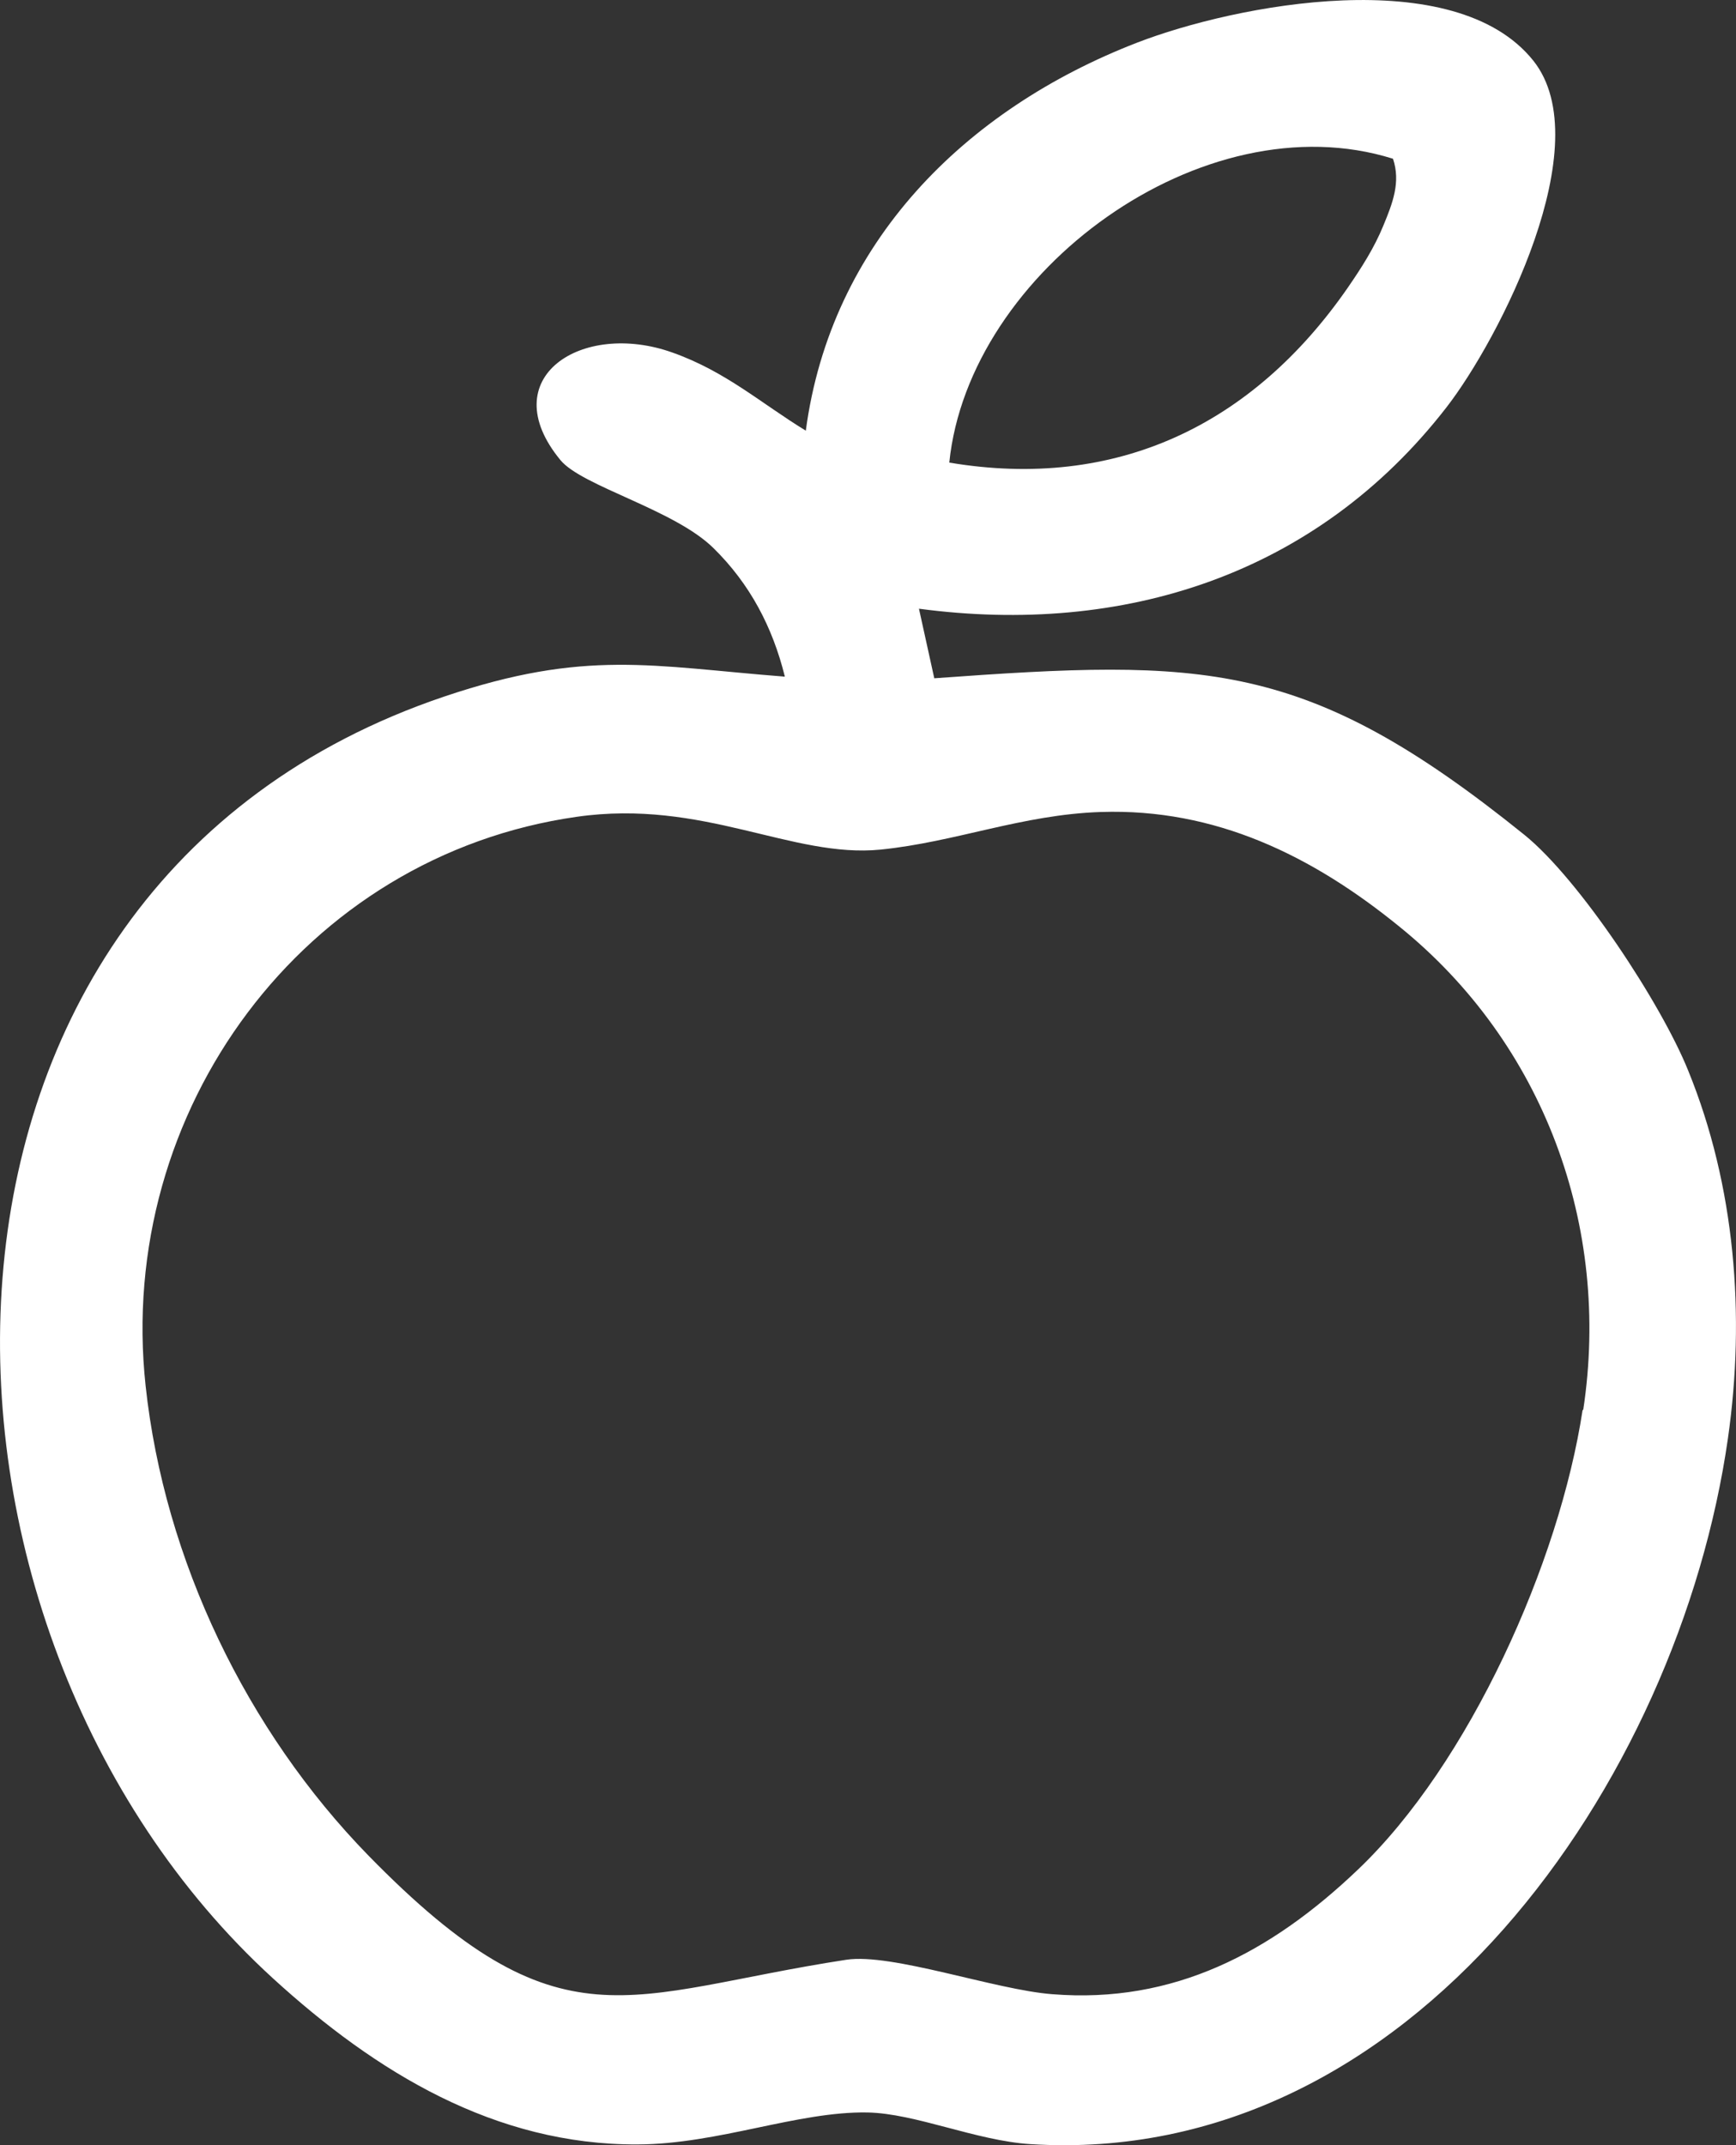 <svg width="17" height="21" viewBox="0 0 17 21" fill="none" xmlns="http://www.w3.org/2000/svg">
<rect x="0" y="0" width="17" height="21" fill="#333333" stroke="none"/>
<path fill-rule="evenodd" clip-rule="evenodd" d="M7.685 6.621C7.566 6.141 7.345 5.717 6.986 5.365C6.602 4.987 5.7 4.761 5.488 4.504C4.825 3.699 5.697 3.133 6.587 3.452C7.108 3.637 7.455 3.95 7.891 4.216C8.136 2.378 9.447 1.071 11.134 0.418C12.101 0.044 14.246 -0.371 15.016 0.595C15.663 1.409 14.684 3.319 14.163 3.99C12.886 5.634 10.996 6.225 8.999 5.959L9.149 6.64C11.8 6.448 12.788 6.448 14.927 8.172C15.467 8.608 16.268 9.825 16.532 10.481C16.992 11.608 17.093 12.88 16.921 14.081C16.44 17.442 13.822 21.225 10.091 20.99C9.557 20.956 8.965 20.689 8.495 20.68C7.811 20.668 7.035 20.99 6.243 20.993C4.85 20.999 3.684 20.29 2.674 19.368C-1.075 15.944 -1.201 8.692 4.35 6.819C5.734 6.352 6.381 6.522 7.685 6.624V6.621ZM9.299 4.529C10.922 4.801 12.263 4.17 13.202 2.811C13.334 2.619 13.457 2.427 13.546 2.21C13.638 1.988 13.718 1.783 13.641 1.554C11.785 0.972 9.486 2.656 9.296 4.529H9.299ZM15.504 13.802C15.777 12.004 15.117 10.215 13.706 9.073C12.85 8.376 11.901 7.912 10.781 7.949C10.011 7.974 9.358 8.243 8.624 8.317C7.756 8.404 6.887 7.819 5.648 7.996C2.975 8.376 1.134 10.871 1.426 13.567C1.61 15.273 2.417 16.944 3.607 18.164C5.497 20.098 6.13 19.516 8.287 19.185C8.732 19.117 9.744 19.479 10.303 19.522C11.493 19.618 12.447 19.114 13.297 18.303C14.387 17.266 15.271 15.297 15.498 13.802H15.504Z" fill="#fff"/>
</svg>
